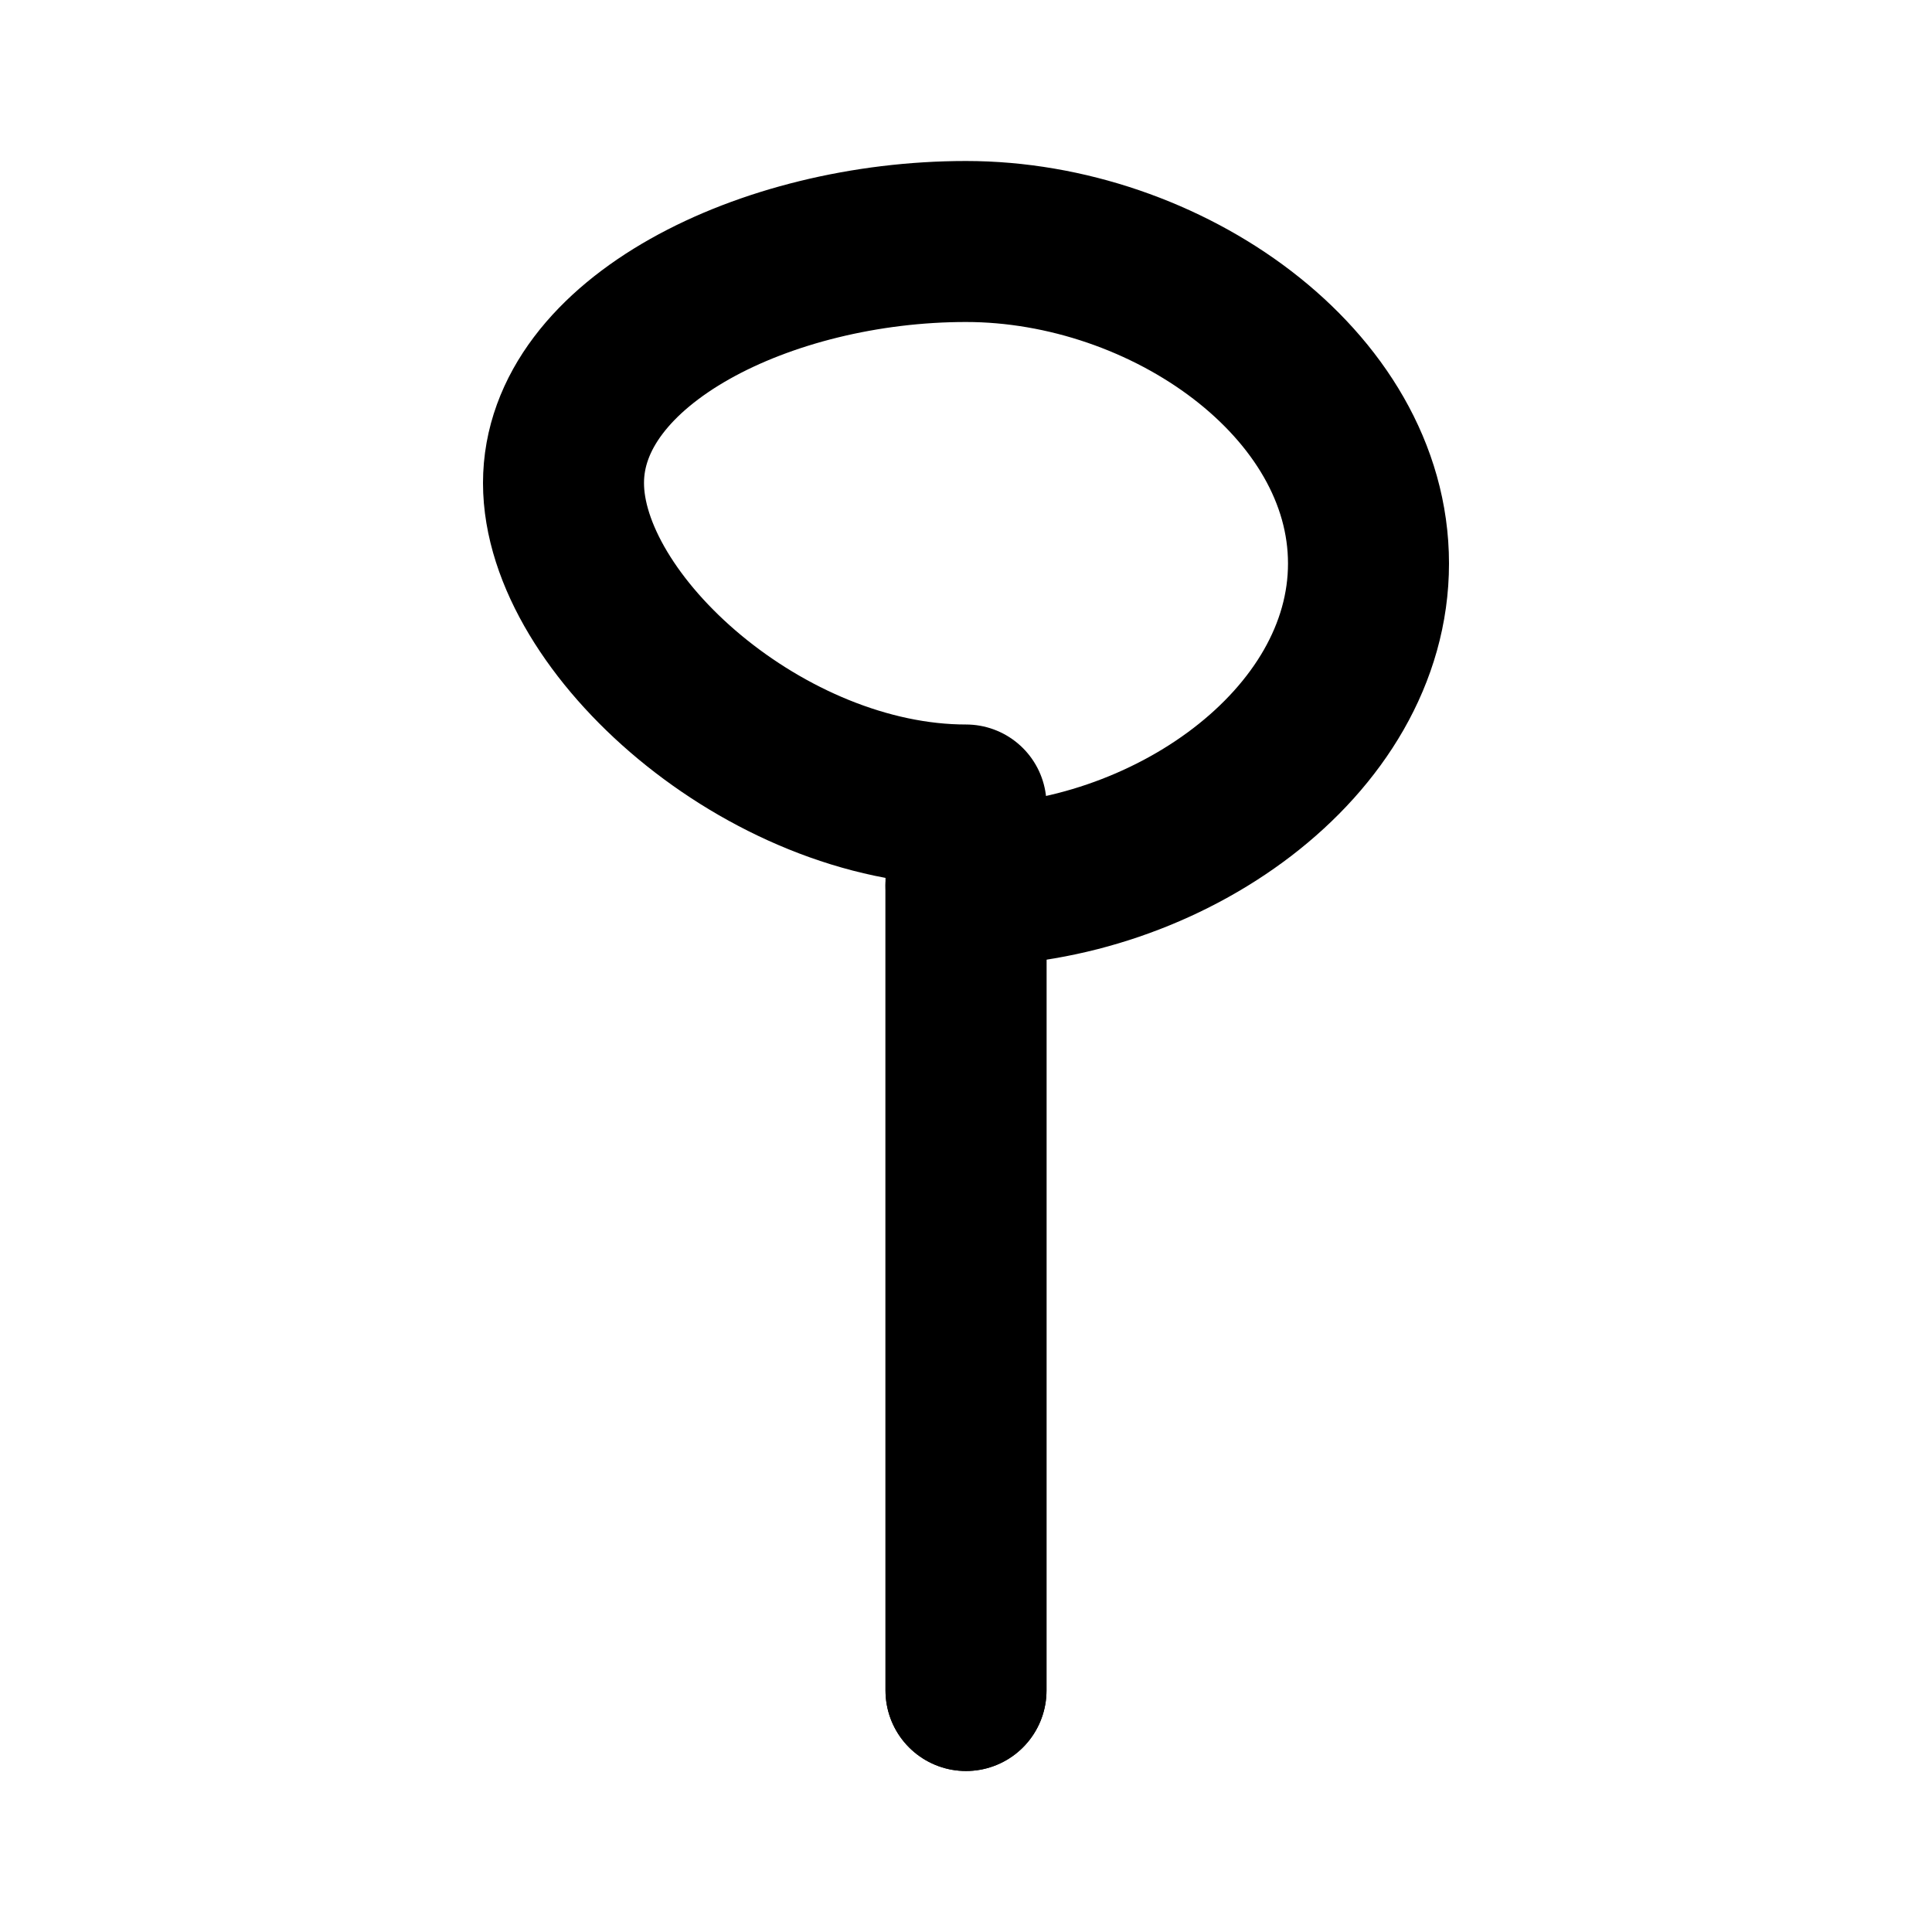 <svg xmlns="http://www.w3.org/2000/svg" width="24" height="24" viewBox="0 0 24 24">
  <!-- Causal Leave Icon -->
  <g id="causal-leave-icon" stroke-width="2" stroke="currentColor" fill="none" stroke-linecap="round" stroke-linejoin="round">
    <path d="M12 21V11"></path>
    <path d="M12 11C14.485 11 17 9.238 17 7s-2.515-4-5-4S7 4.238 7 6s2.515 4 5 4z"></path>
    <path d="M12 11V21"></path>
  </g>

</svg>
